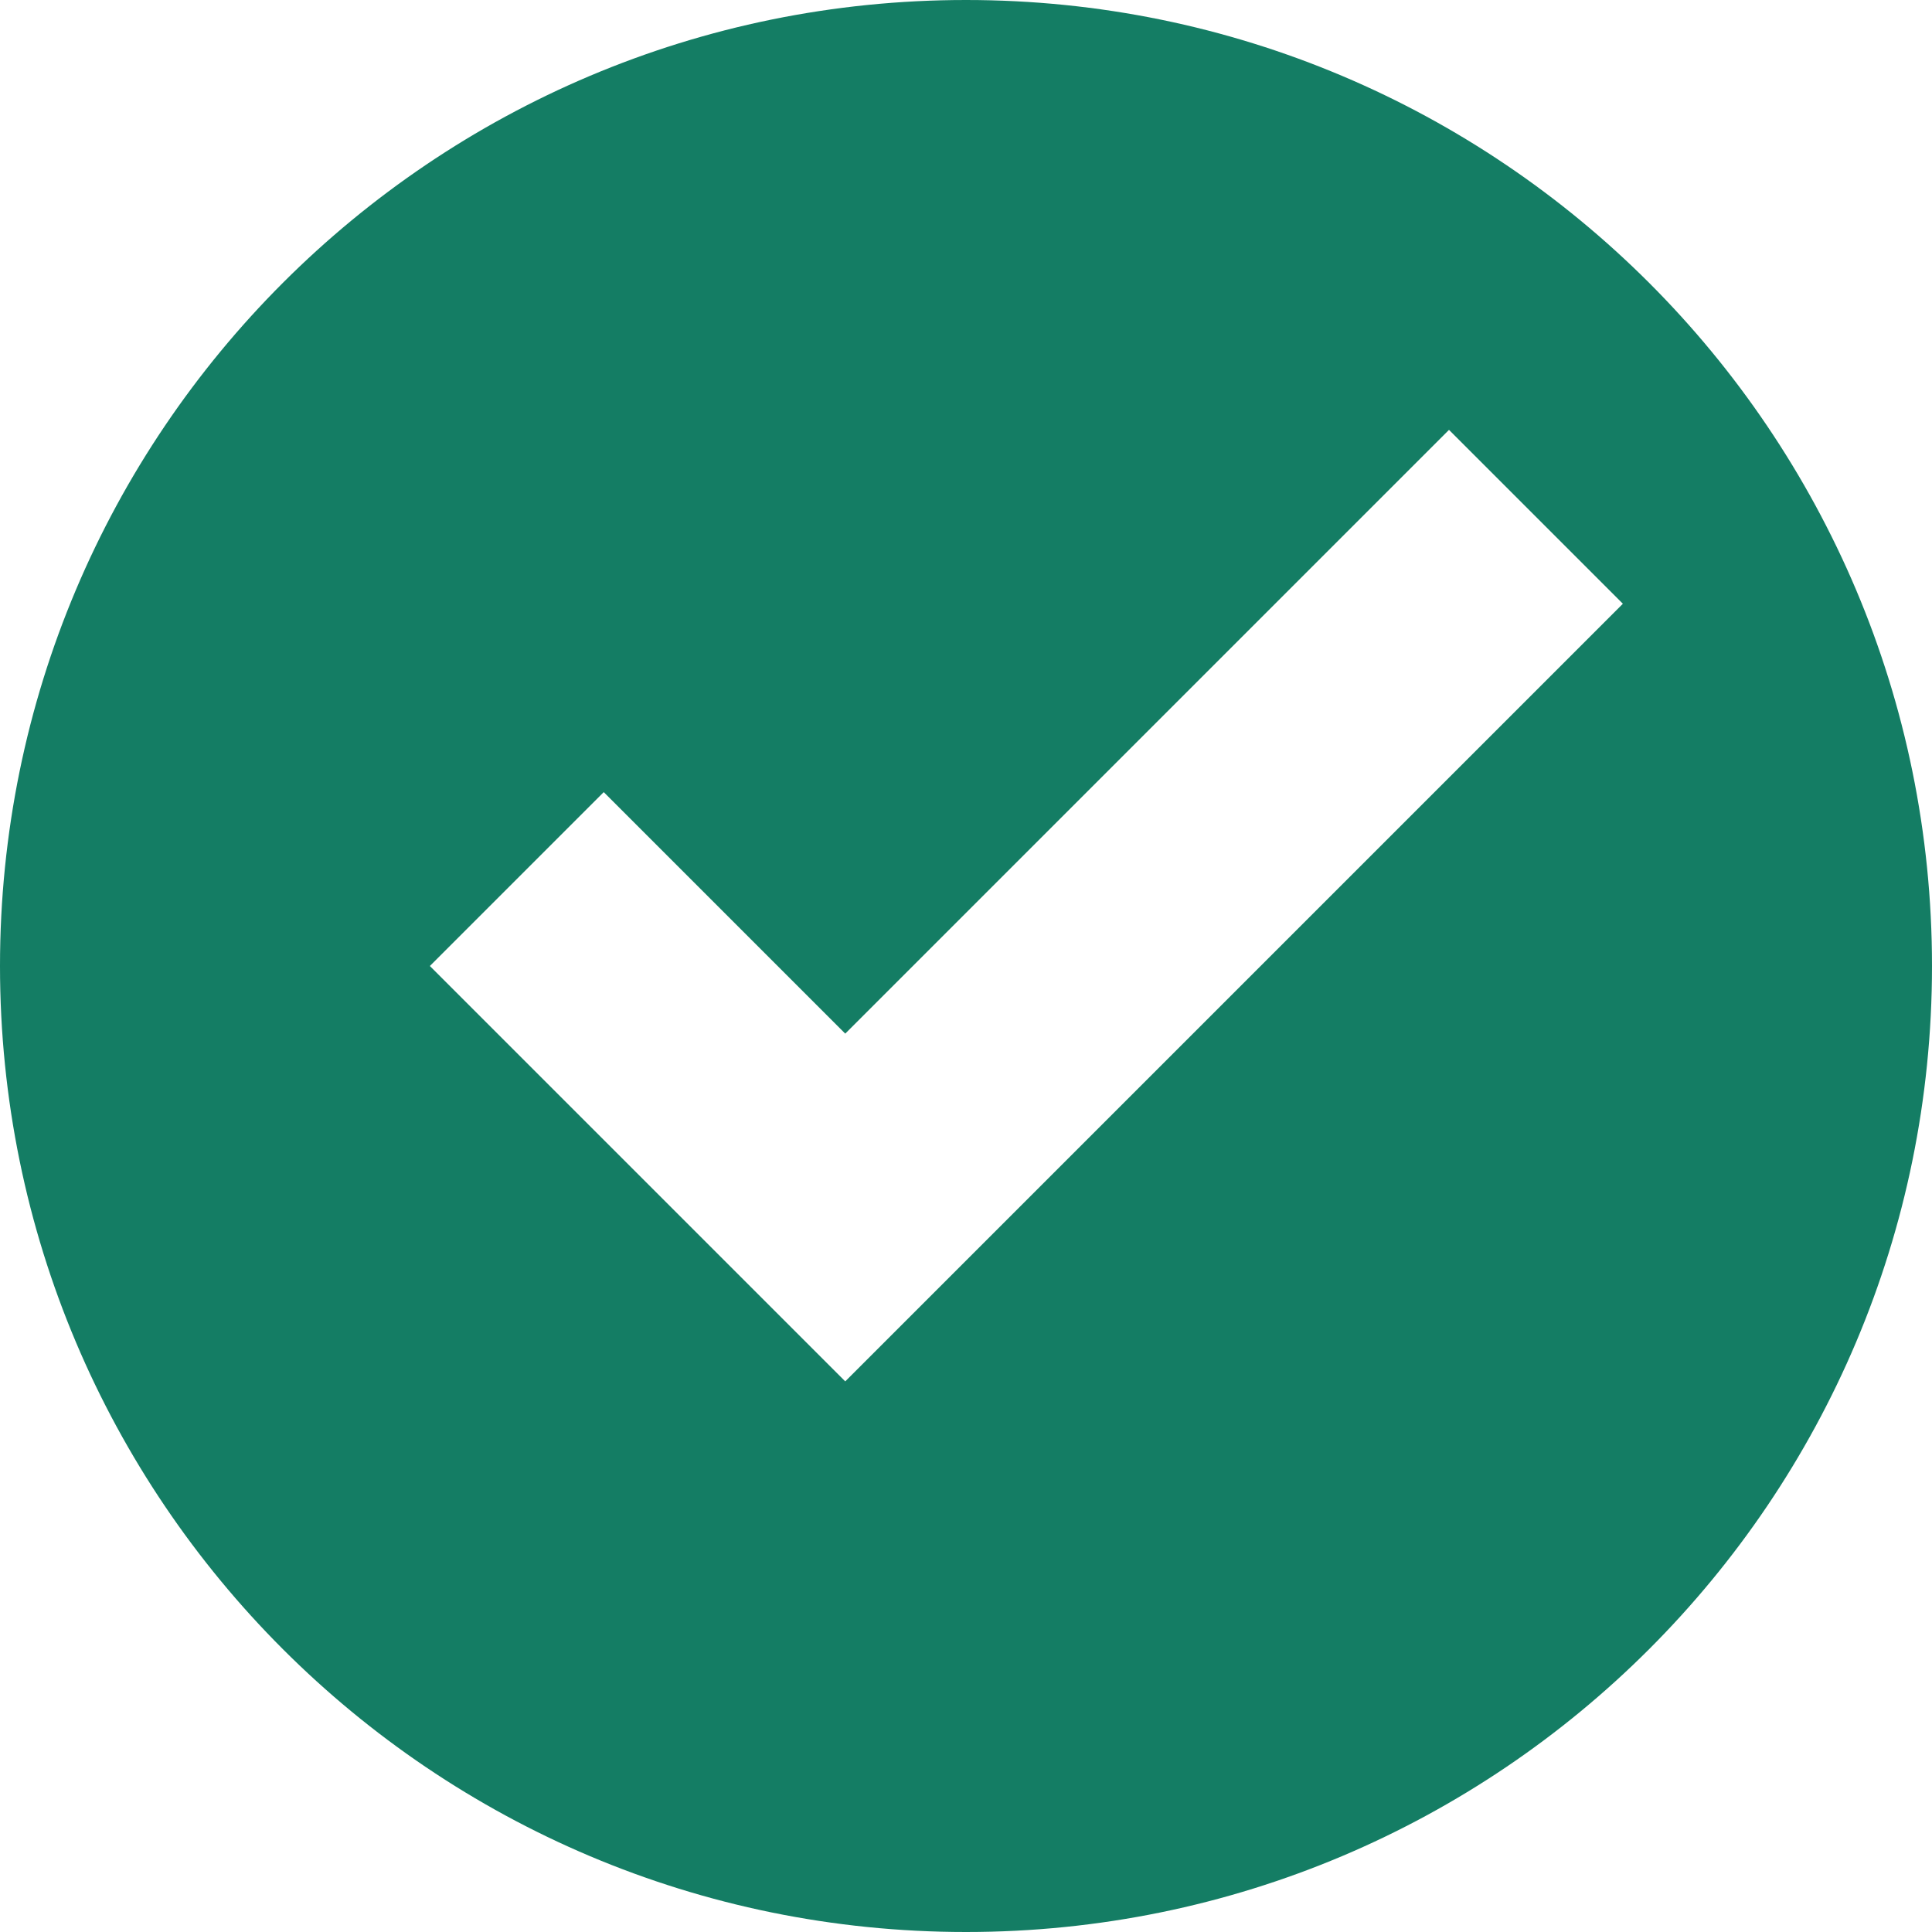 <svg xmlns="http://www.w3.org/2000/svg" xmlns:xlink="http://www.w3.org/1999/xlink" aria-hidden="true" focusable="false" width="1em" height="1em" style="-ms-transform: rotate(360deg); -webkit-transform: rotate(360deg); transform: rotate(360deg);" preserveAspectRatio="xMidYMid meet" viewBox="0 0 8 8"><path d="M4 0C1.79 0 0 1.79 0 4s1.79 4 4 4s4-1.79 4-4s-1.79-4-4-4zm2 1.78l.72.72L3.5 5.72L1.78 4l.72-.72l1 1L6 1.78z" fill="#147D64"/><rect x="0" y="0" width="8" height="8" fill="rgba(0, 0, 0, 0)" /></svg>